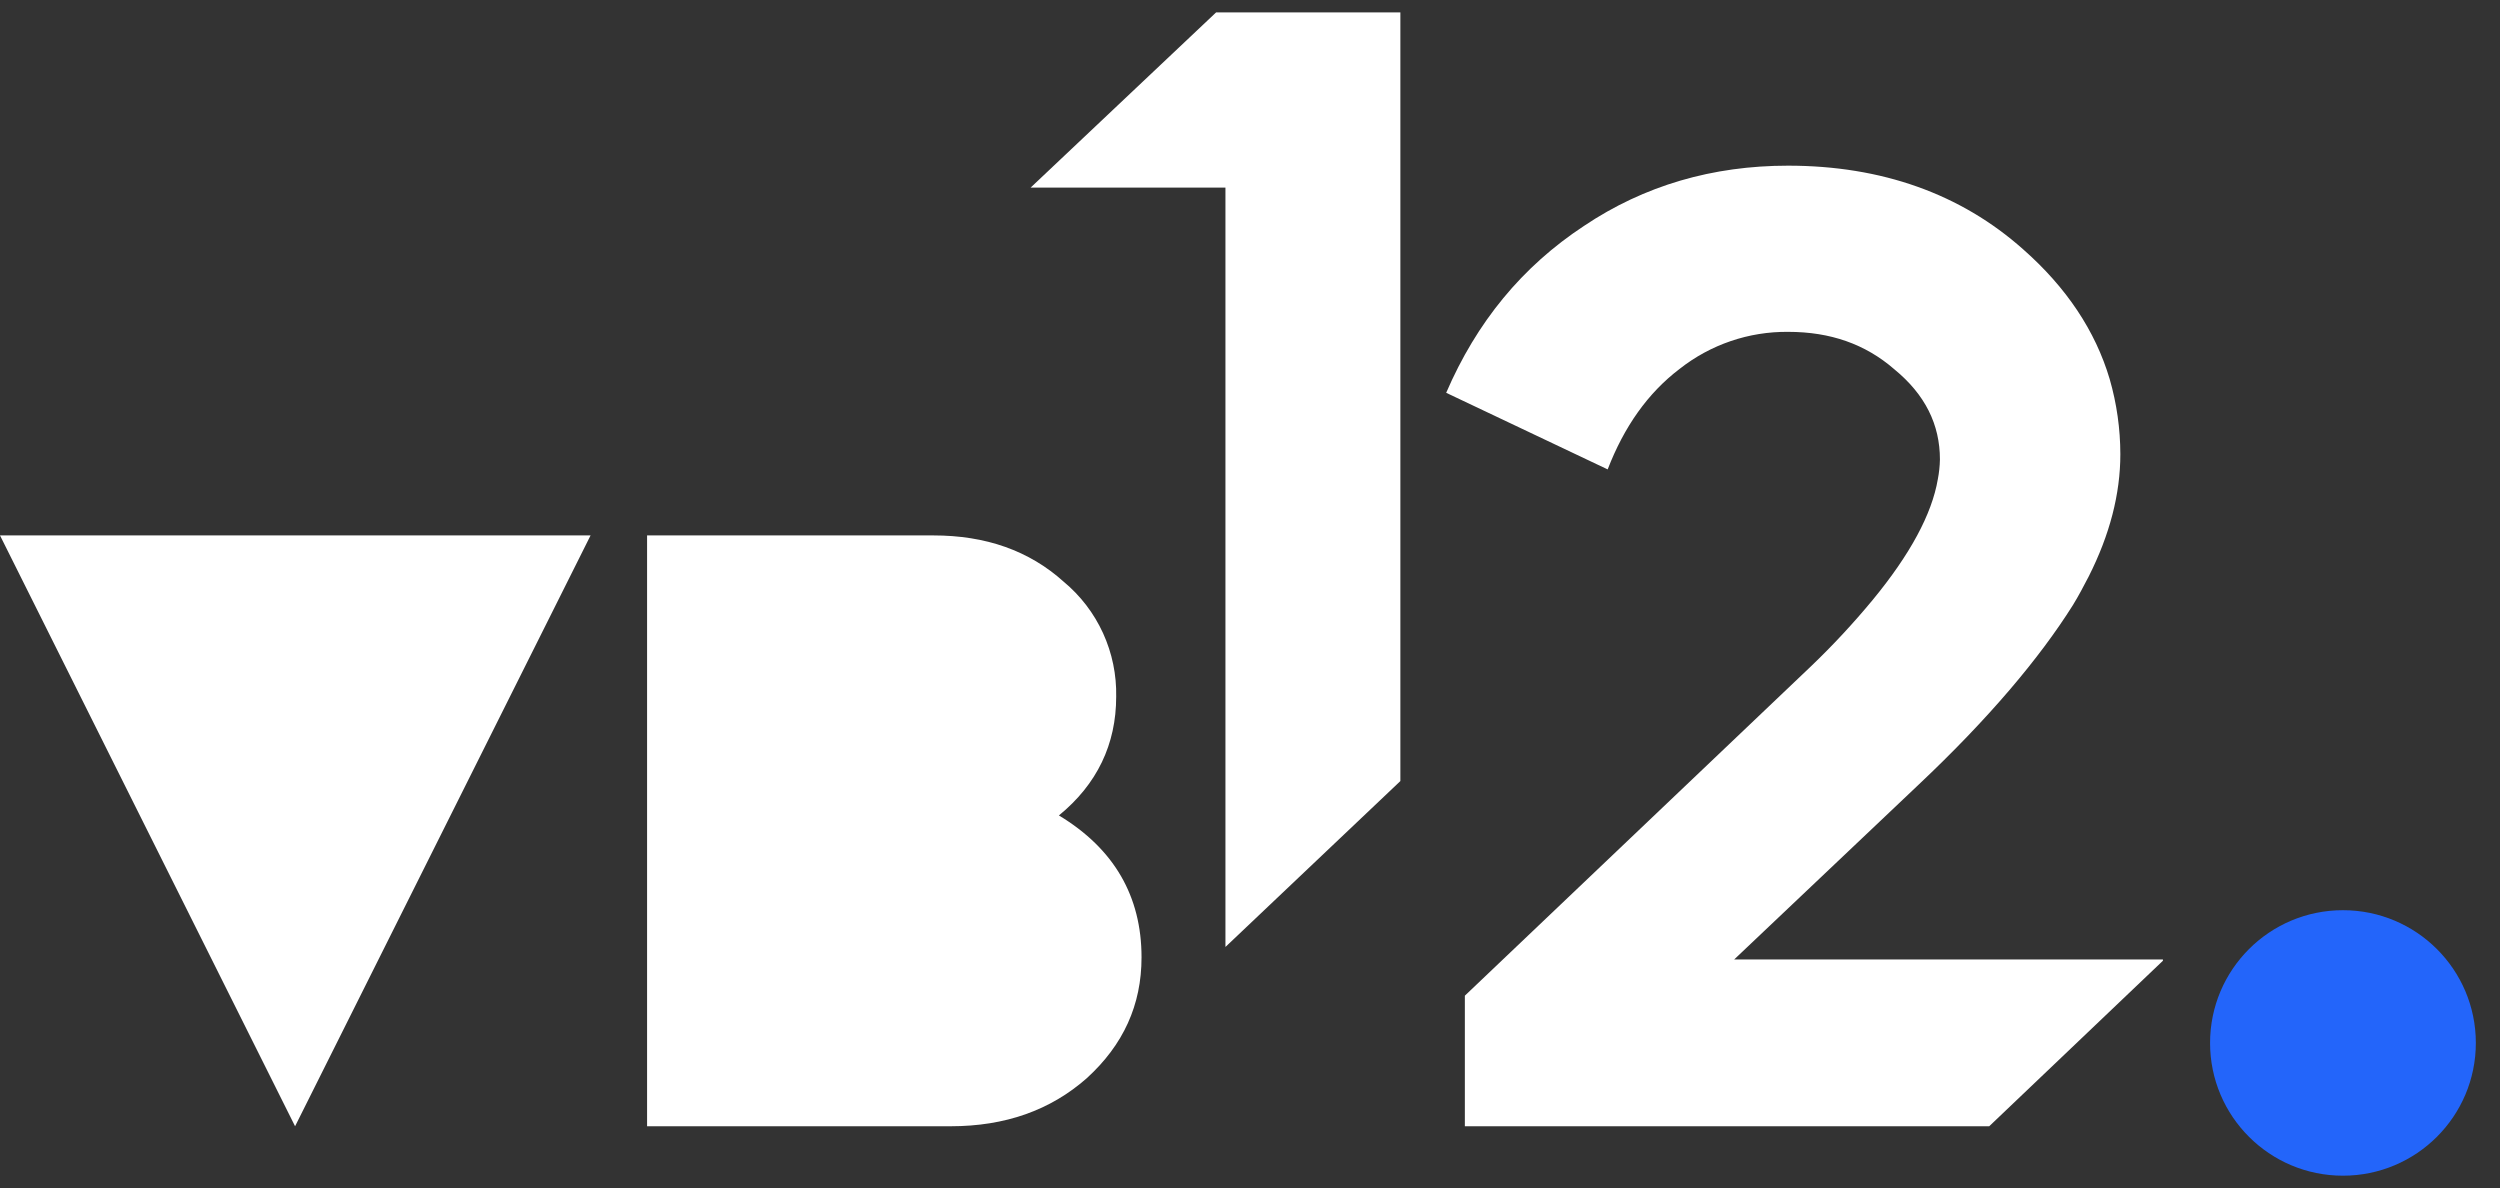 <svg width="101" height="48" viewBox="0 0 101 48" fill="none" xmlns="http://www.w3.org/2000/svg">
<rect x="0" y="0" width="101" height="48" fill="#333333" stroke="none"/>
<g id="VB12_logo-03 1" clip-path="url(#clip0_0_878)">
<path id="Vector" d="M49.132 0.5L41.638 7.578H49.508V38.257L56.575 31.555V0.5H49.132Z" fill="white"/>
<path id="Vector_2" d="M70.061 38.762L77.505 31.707C80.365 29.011 82.409 26.57 83.737 24.46C83.976 24.075 84.181 23.678 84.385 23.287C85.236 21.602 85.662 19.953 85.662 18.352C85.661 17.325 85.516 16.304 85.232 15.318C84.653 13.363 83.479 11.61 81.741 10.078C79.221 7.832 76.018 6.693 72.239 6.693C69.19 6.693 66.43 7.493 63.995 9.126C61.488 10.775 59.653 13.021 58.426 15.869L64.95 18.964C65.613 17.246 66.567 15.882 67.861 14.9C69.109 13.918 70.654 13.391 72.243 13.407C73.945 13.407 75.359 13.9 76.533 14.921C77.777 15.942 78.373 17.15 78.373 18.562C78.368 18.83 78.339 19.098 78.288 19.361C78.049 20.773 77.163 22.407 75.665 24.227C74.883 25.174 74.046 26.075 73.158 26.924L59.18 40.226V45.5H80.365L87.382 38.814V38.762H70.061Z" fill="white"/>
<path id="Vector_3" d="M0 21.631L11.921 45.501L23.859 21.631H0Z" fill="white"/>
<path id="Vector_4" d="M42.78 32.944C44.322 31.684 45.094 30.068 45.094 28.146C45.112 27.262 44.931 26.386 44.564 25.581C44.197 24.777 43.653 24.066 42.972 23.501C41.576 22.243 39.822 21.631 37.71 21.631H26.142V45.501H38.402C40.616 45.501 42.438 44.853 43.904 43.561C45.385 42.212 46.118 40.6 46.118 38.677C46.118 36.211 45.011 34.289 42.78 32.944Z" fill="white"/>
<path id="Vector_5" d="M94.655 47.498C97.62 47.498 100.024 45.097 100.024 42.135C100.024 39.173 97.62 36.772 94.655 36.772C91.69 36.772 89.287 39.173 89.287 42.135C89.287 45.097 91.69 47.498 94.655 47.498Z" fill="#2365FA"/>
</g>
<defs>
<clipPath id="clip0_0_878">
<rect width="100.026" height="47" fill="white" transform="translate(0 0.5)"/>
</clipPath>
</defs>
</svg>
